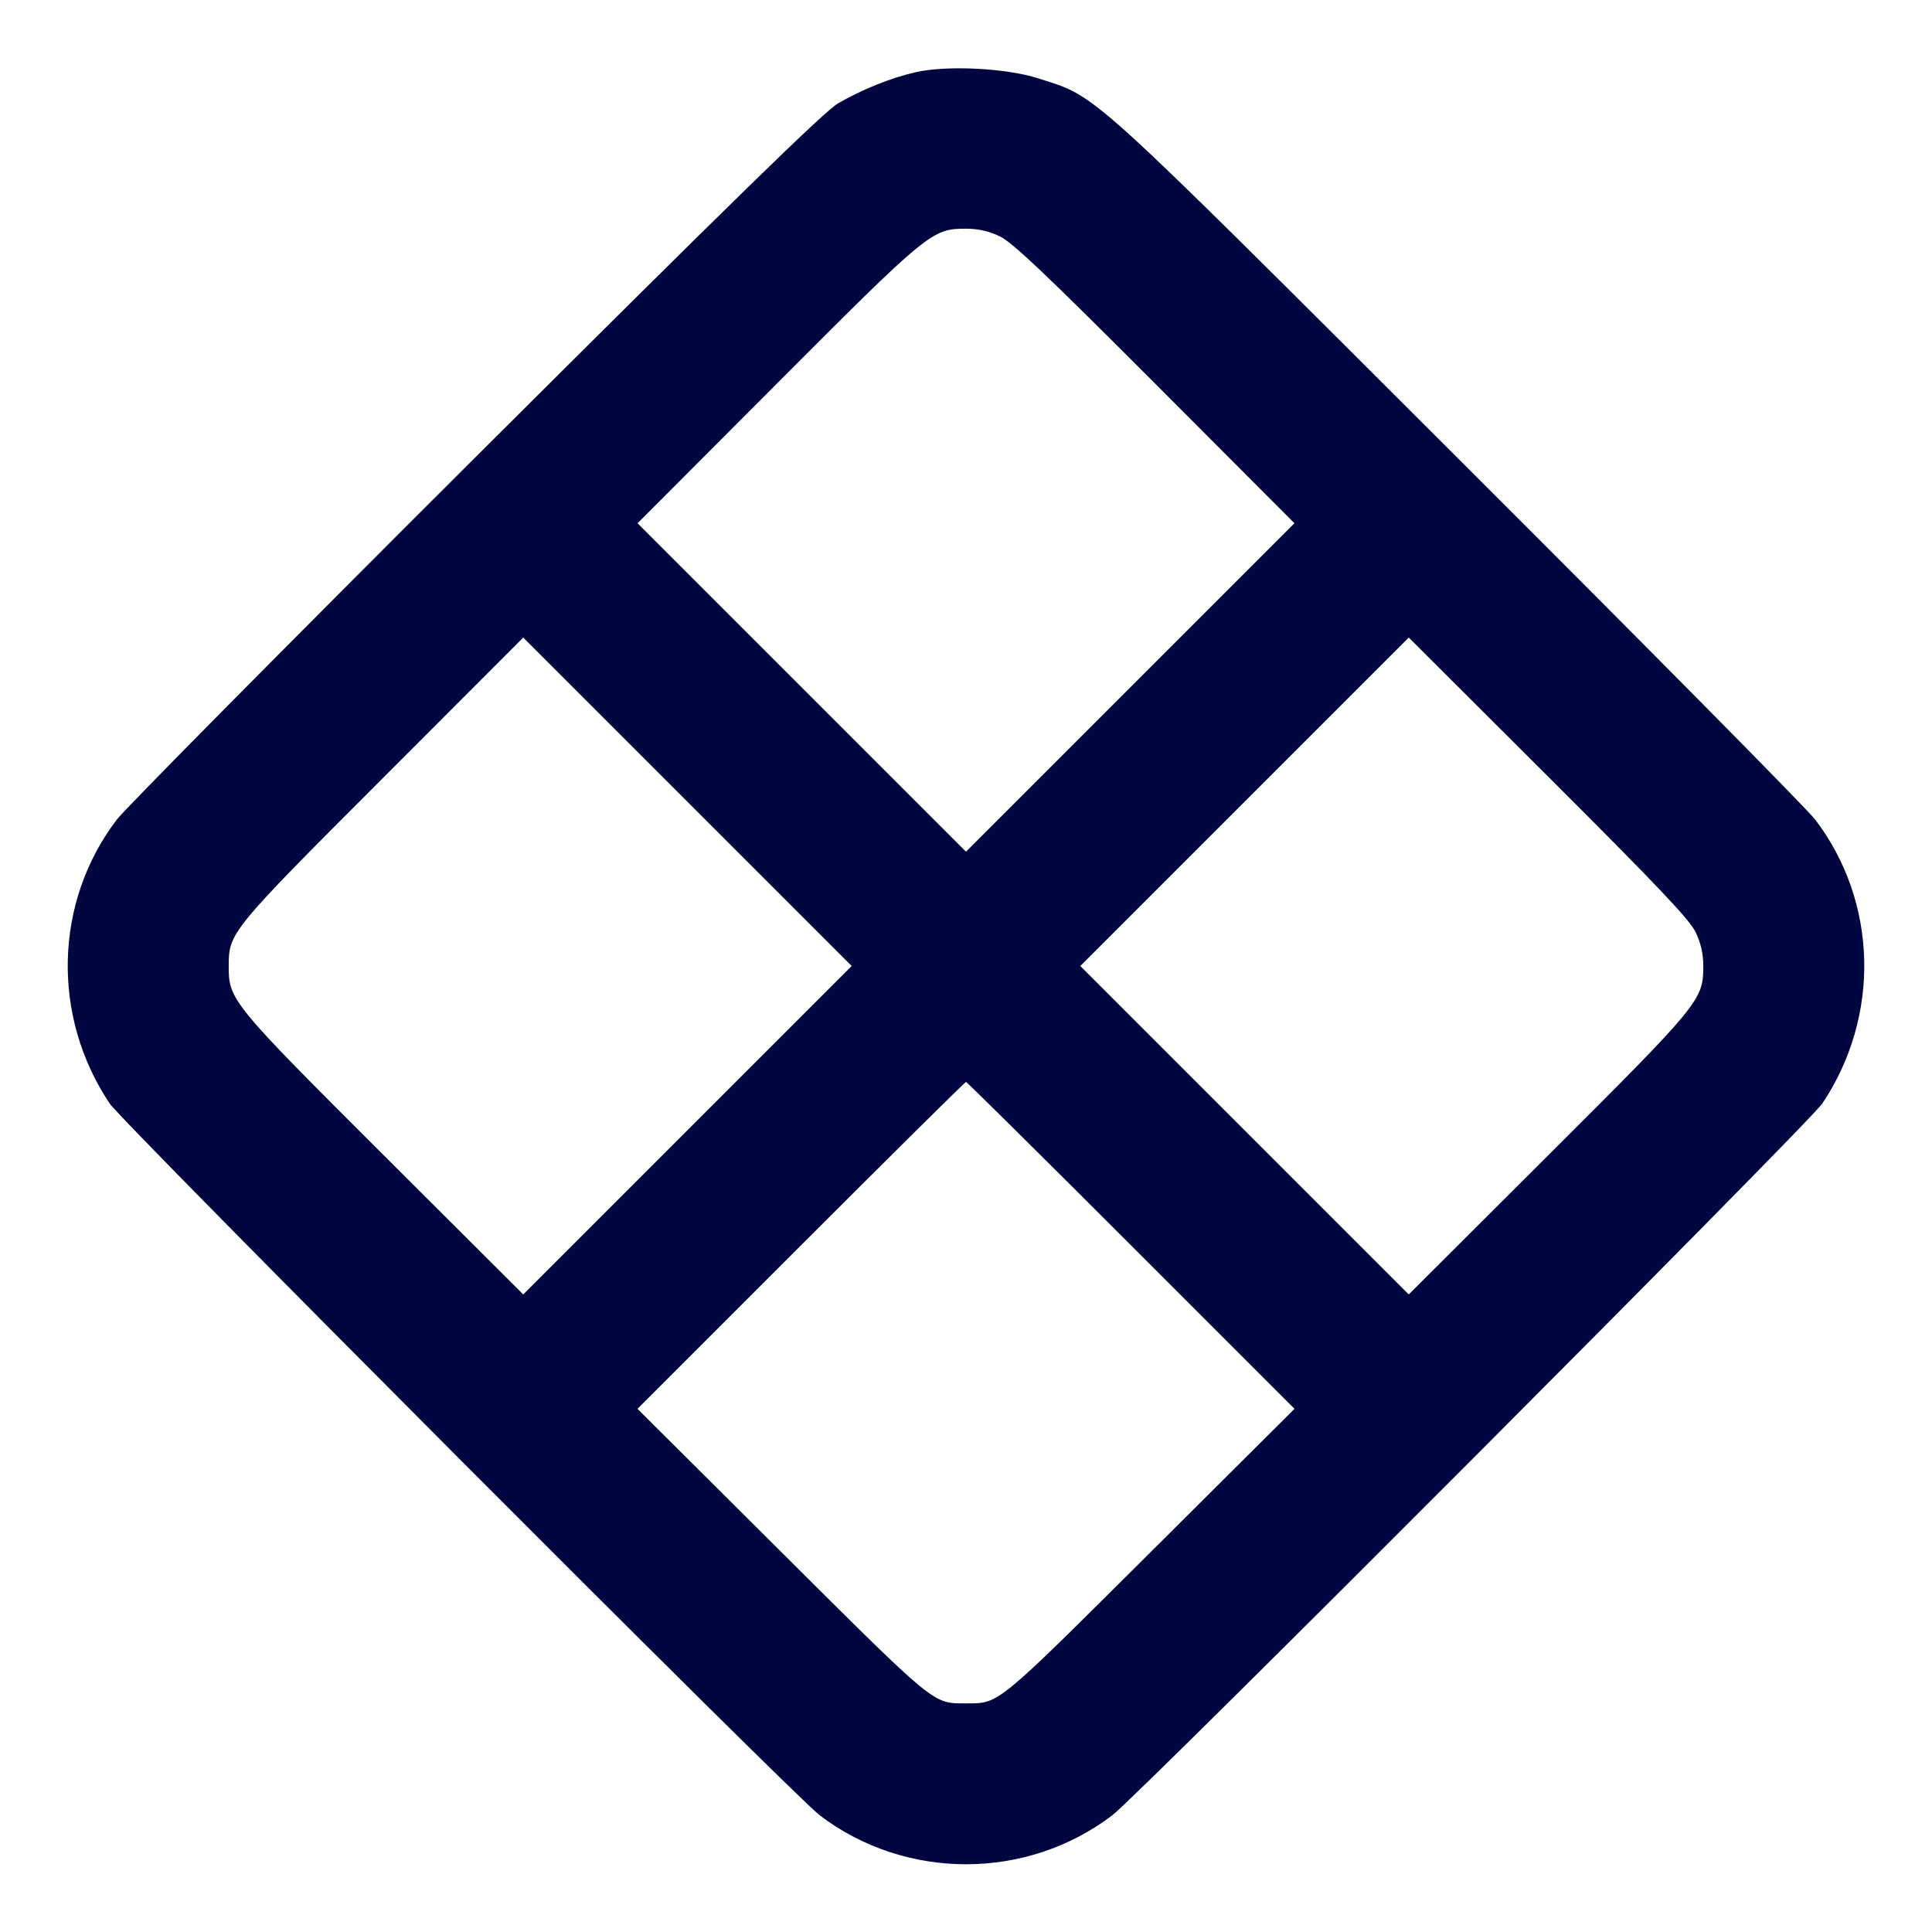 <svg xmlns="http://www.w3.org/2000/svg" width="24" height="24" fill="currentColor" class="mmi mmi-block-diagonal" viewBox="0 0 24 24"><path d="M11.375 0.897 C 11.066 0.967,10.704 1.113,10.409 1.285 C 10.238 1.385,9.102 2.494,5.907 5.679 C 3.557 8.023,1.552 10.048,1.452 10.180 C 0.672 11.202,0.636 12.624,1.363 13.709 C 1.523 13.948,9.852 22.298,10.180 22.548 C 11.246 23.362,12.754 23.362,13.820 22.548 C 14.148 22.298,22.477 13.948,22.637 13.709 C 23.364 12.624,23.328 11.202,22.548 10.180 C 22.448 10.048,20.452 8.030,18.113 5.695 C 13.432 1.022,13.647 1.216,12.900 0.974 C 12.502 0.846,11.765 0.808,11.375 0.897 M12.420 2.936 C 12.576 3.011,12.998 3.411,14.350 4.766 L 16.080 6.500 14.040 8.540 L 12.000 10.580 9.960 8.540 L 7.920 6.500 9.650 4.766 C 11.537 2.874,11.578 2.841,12.000 2.841 C 12.149 2.841,12.284 2.871,12.420 2.936 M8.540 14.040 L 6.500 16.080 4.766 14.350 C 2.874 12.462,2.840 12.422,2.841 12.000 C 2.842 11.585,2.861 11.562,4.752 9.670 L 6.500 7.920 8.540 9.960 L 10.580 12.000 8.540 14.040 M21.064 11.580 C 21.129 11.716,21.159 11.851,21.159 12.000 C 21.159 12.422,21.126 12.463,19.234 14.350 L 17.500 16.080 15.460 14.040 L 13.420 12.000 15.460 9.960 L 17.500 7.920 19.234 9.650 C 20.589 11.002,20.989 11.424,21.064 11.580 M14.051 15.471 L 16.081 17.501 14.290 19.284 C 12.365 21.201,12.415 21.160,12.000 21.160 C 11.585 21.160,11.635 21.201,9.710 19.284 L 7.919 17.501 9.949 15.471 C 11.066 14.354,11.989 13.440,12.000 13.440 C 12.011 13.440,12.934 14.354,14.051 15.471 " fill="#000640" stroke="none" fill-rule="evenodd"></path></svg>